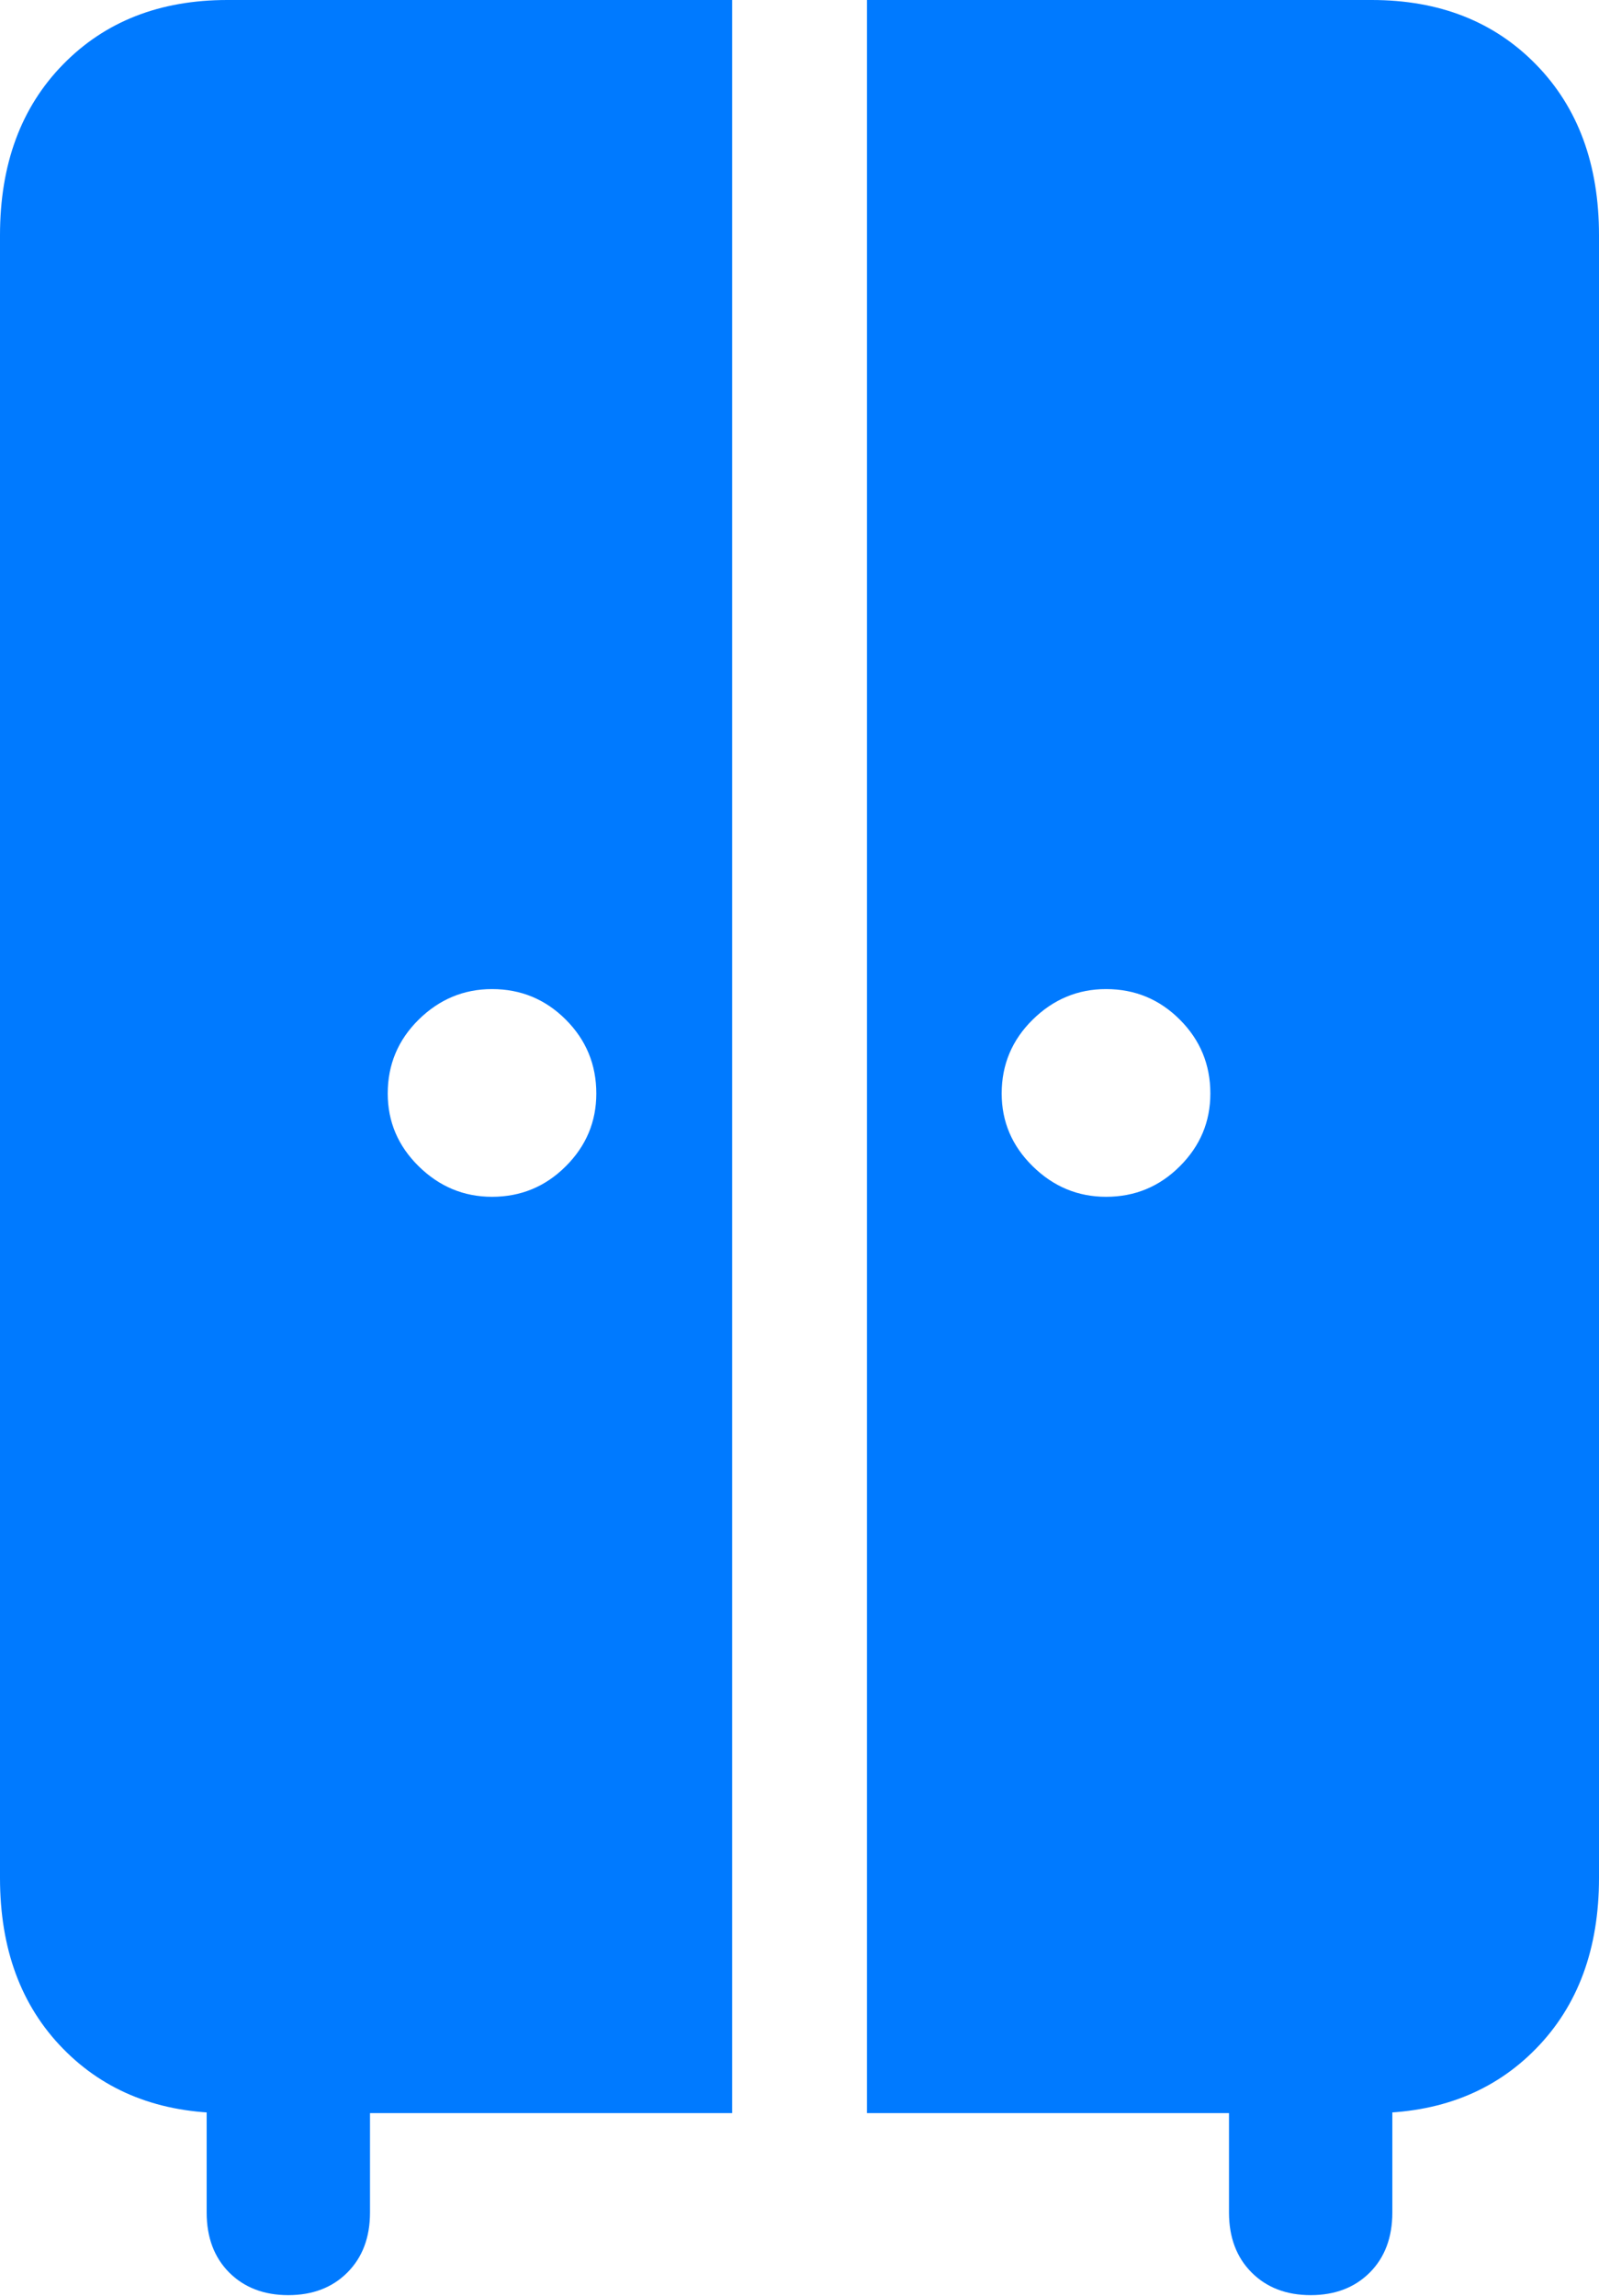 <?xml version="1.0" encoding="UTF-8"?>
<!--Generator: Apple Native CoreSVG 175.5-->
<!DOCTYPE svg
PUBLIC "-//W3C//DTD SVG 1.1//EN"
       "http://www.w3.org/Graphics/SVG/1.1/DTD/svg11.dtd">
<svg version="1.1" xmlns="http://www.w3.org/2000/svg" xmlns:xlink="http://www.w3.org/1999/xlink" width="15.869" height="22.783">
 <g>
  <rect height="22.783" opacity="0" width="15.869" x="0" y="0"/>
  <path d="M2.256 20.967L7.266 20.967L7.266 0L2.256 0Q1.25 0 0.625 0.64Q0 1.279 0 2.334L0 18.633Q0 19.688 0.625 20.327Q1.25 20.967 2.256 20.967ZM4.883 11.875Q4.463 11.875 4.155 11.572Q3.848 11.27 3.848 10.85Q3.848 10.42 4.155 10.117Q4.463 9.814 4.883 9.814Q5.312 9.814 5.615 10.117Q5.918 10.42 5.918 10.85Q5.918 11.27 5.615 11.572Q5.312 11.875 4.883 11.875ZM13.613 20.967Q14.619 20.967 15.244 20.327Q15.869 19.688 15.869 18.633L15.869 2.334Q15.869 1.279 15.244 0.64Q14.619 0 13.613 0L8.604 0L8.604 20.967ZM10.977 11.875Q10.557 11.875 10.249 11.572Q9.941 11.27 9.941 10.85Q9.941 10.42 10.249 10.117Q10.557 9.814 10.977 9.814Q11.406 9.814 11.709 10.117Q12.012 10.42 12.012 10.85Q12.012 11.27 11.709 11.572Q11.406 11.875 10.977 11.875ZM2.861 22.773Q3.223 22.773 3.447 22.549Q3.672 22.324 3.672 21.953L3.672 19.99L2.051 19.99L2.051 21.953Q2.051 22.324 2.275 22.549Q2.5 22.773 2.861 22.773ZM13.008 22.773Q13.369 22.773 13.594 22.549Q13.818 22.324 13.818 21.953L13.818 19.99L12.197 19.99L12.197 21.953Q12.197 22.324 12.422 22.549Q12.646 22.773 13.008 22.773Z" fill="#007aff"/>
 </g>
</svg>

